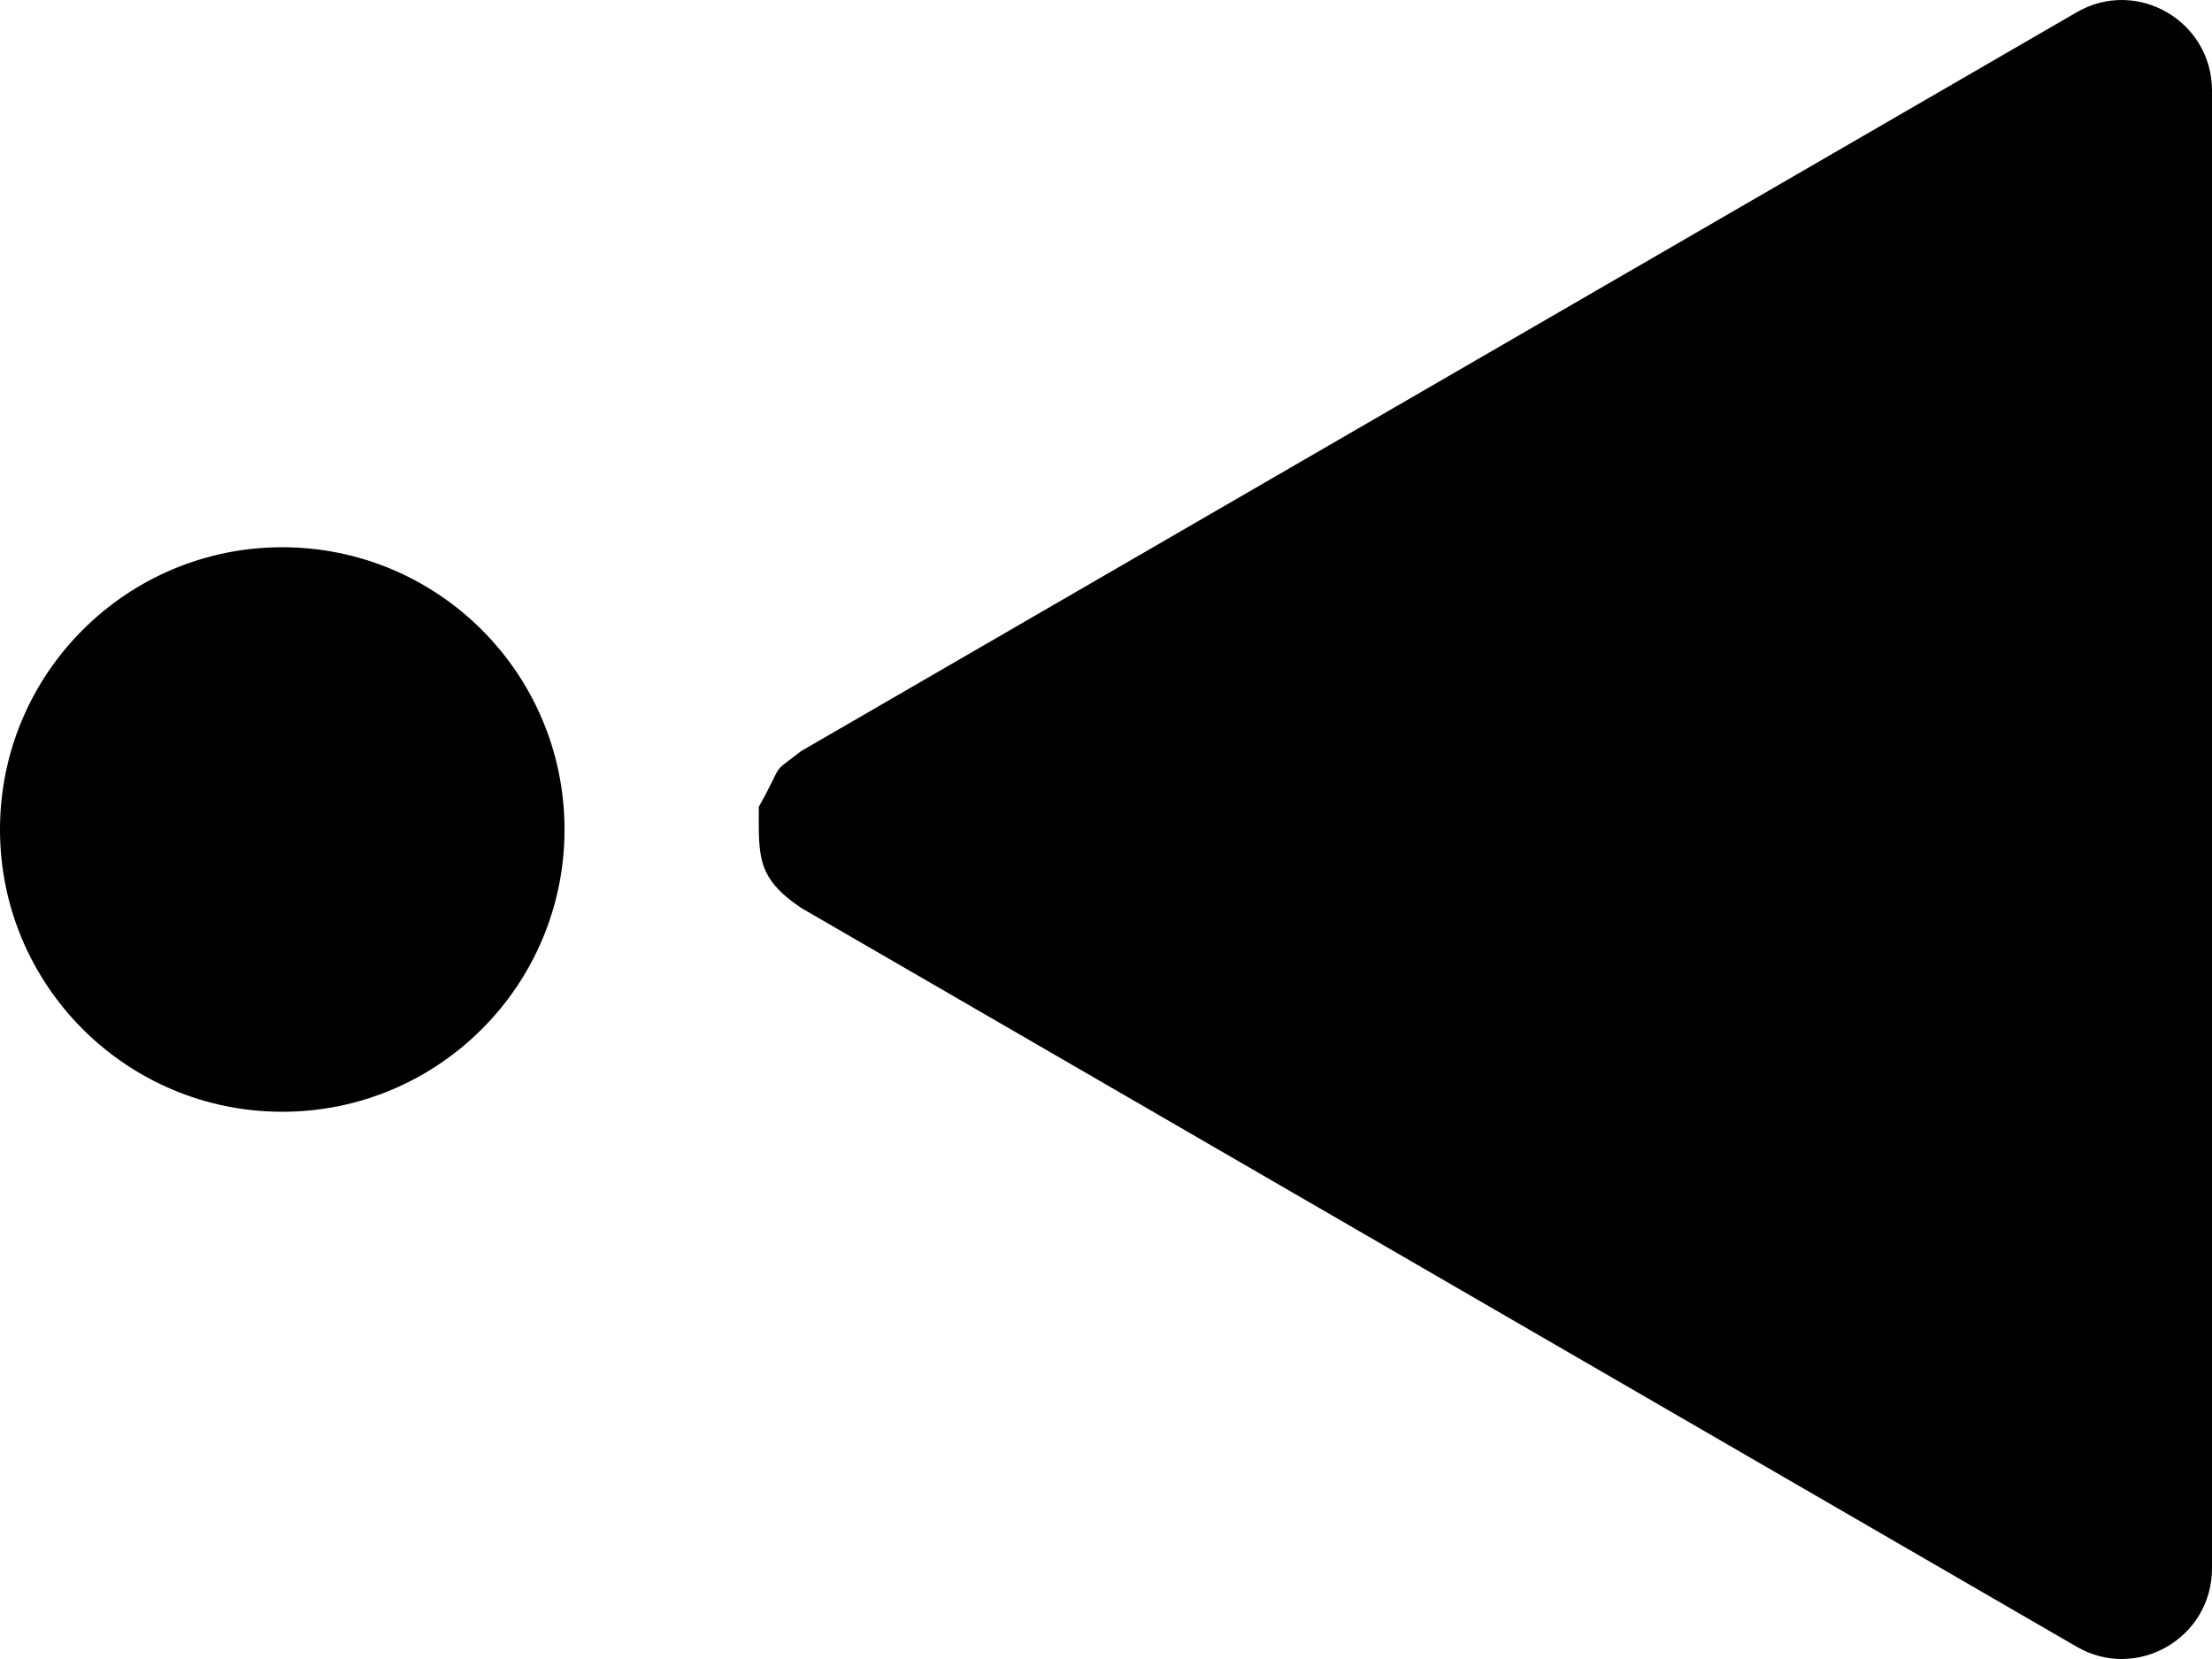 <?xml version="1.0" encoding="UTF-8" standalone="no"?>
<svg
   version="1.1"
   x="0"
   y="0"
   width="48"
   height="36"
   viewBox="0 0 48 36"
   id="svg385"
   sodipodi:docname="transport_icons.svg.2022_08_18_11_32_28.0.svg"
   inkscape:version="1.2.1 (9c6d41e4, 2022-07-14)"
   xmlns:inkscape="http://www.inkscape.org/namespaces/inkscape"
   xmlns:sodipodi="http://sodipodi.sourceforge.net/DTD/sodipodi-0.dtd"
   xmlns="http://www.w3.org/2000/svg"
   xmlns:svg="http://www.w3.org/2000/svg">
  <defs
     id="defs389" />
  <sodipodi:namedview
     id="namedview387"
     pagecolor="#ffffff"
     bordercolor="#000000"
     borderopacity="0.25"
     inkscape:showpageshadow="2"
     inkscape:pageopacity="0.0"
     inkscape:pagecheckerboard="0"
     inkscape:deskcolor="#d1d1d1"
     showgrid="true"
     inkscape:zoom="0.85644533"
     inkscape:cx="218.92816"
     inkscape:cy="489.81527"
     inkscape:window-width="1706"
     inkscape:window-height="1027"
     inkscape:window-x="45"
     inkscape:window-y="57"
     inkscape:window-maximized="0"
     inkscape:current-layer="Layer_1">
    <inkscape:grid
       type="xygrid"
       id="grid445"
       units="in"
       spacingx="12"
       spacingy="12" />
  </sodipodi:namedview>
  <g
     id="Layer_1"
     transform="translate(-360.003,-216.011)">
    <g
       id="g202"
       inkscape:label="dot_arrowleft">
      <path
         d="m 366.128,227.886 c 3.383,0 6.125,2.742 6.125,6.125 0,3.383 -2.742,6.125 -6.125,6.125 -3.382,0 -6.125,-2.742 -6.125,-6.125 0,-3.383 2.743,-6.125 6.125,-6.125 z"
         fill="#000000"
         id="path198" />
      <path
         d="m 376.469,233.519 c 0.578,-1.034 0.225,-0.671 0.918,-1.209 l 27.68,-16.033 c 1.305,-0.756 2.936,0.189 2.936,1.701 v 32.066 c 0,1.512 -1.631,2.457 -2.936,1.701 l -27.68,-16.033 c -0.977,-0.659 -0.918,-1.127 -0.918,-2.193 z"
         fill="#000000"
         id="path200" />
    </g>
  </g>
</svg>
